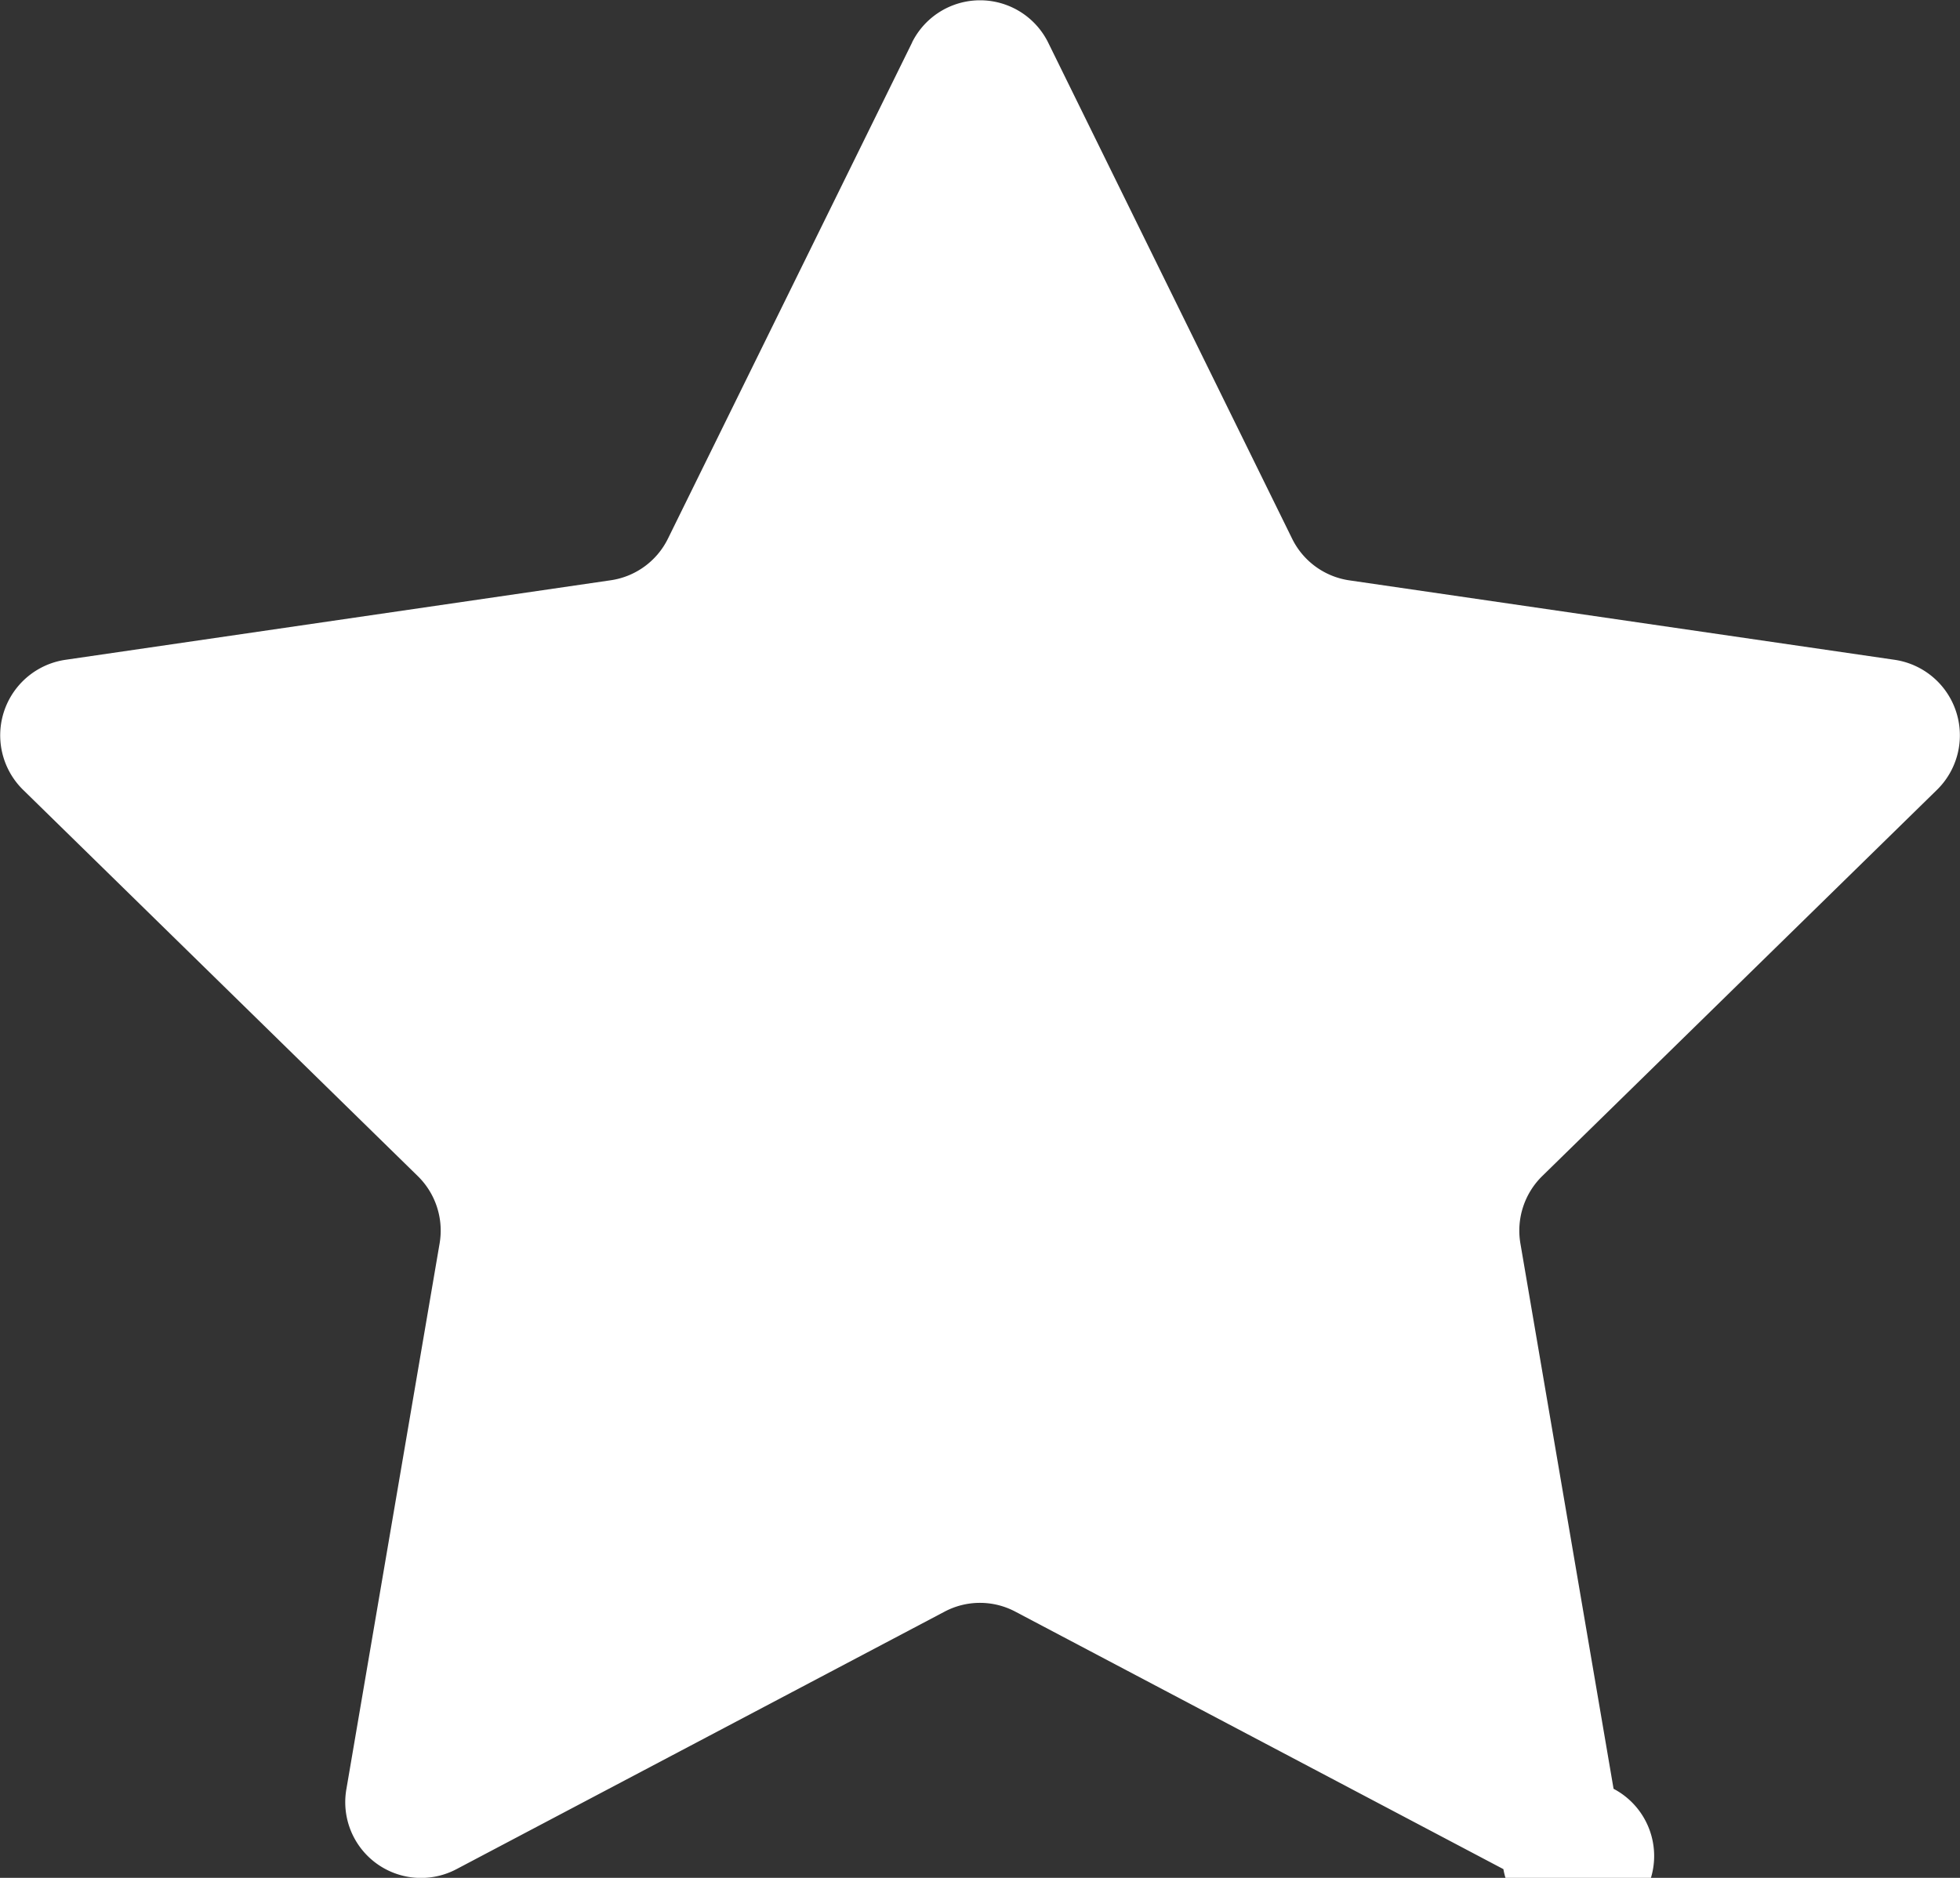 <svg xmlns="http://www.w3.org/2000/svg" width="24" height="23" viewBox="0 0 24 23">
    <rect x="0" y="0" width="24" height="23" fill="#333333" stroke="none"/>
    <path fill="#FFF" fill-rule="nonzero" d="M11.168.52a.93.93 0 0 1 1.666 0l2.988 6.078a.93.93 0 0 0 .7.51l6.683.974a.935.935 0 0 1 .515 1.59l-4.835 4.732a.936.936 0 0 0-.268.825l1.141 6.68a.93.93 0 1 1-1.349.984l-5.977-3.154a.925.925 0 0 0-.865 0L5.59 22.893a.928.928 0 0 1-1.348-.983l1.141-6.681a.934.934 0 0 0-.268-.825L.281 9.672a.935.935 0 0 1 .515-1.59l6.683-.975a.93.93 0 0 0 .7-.51L11.169.52z"/>
</svg>
